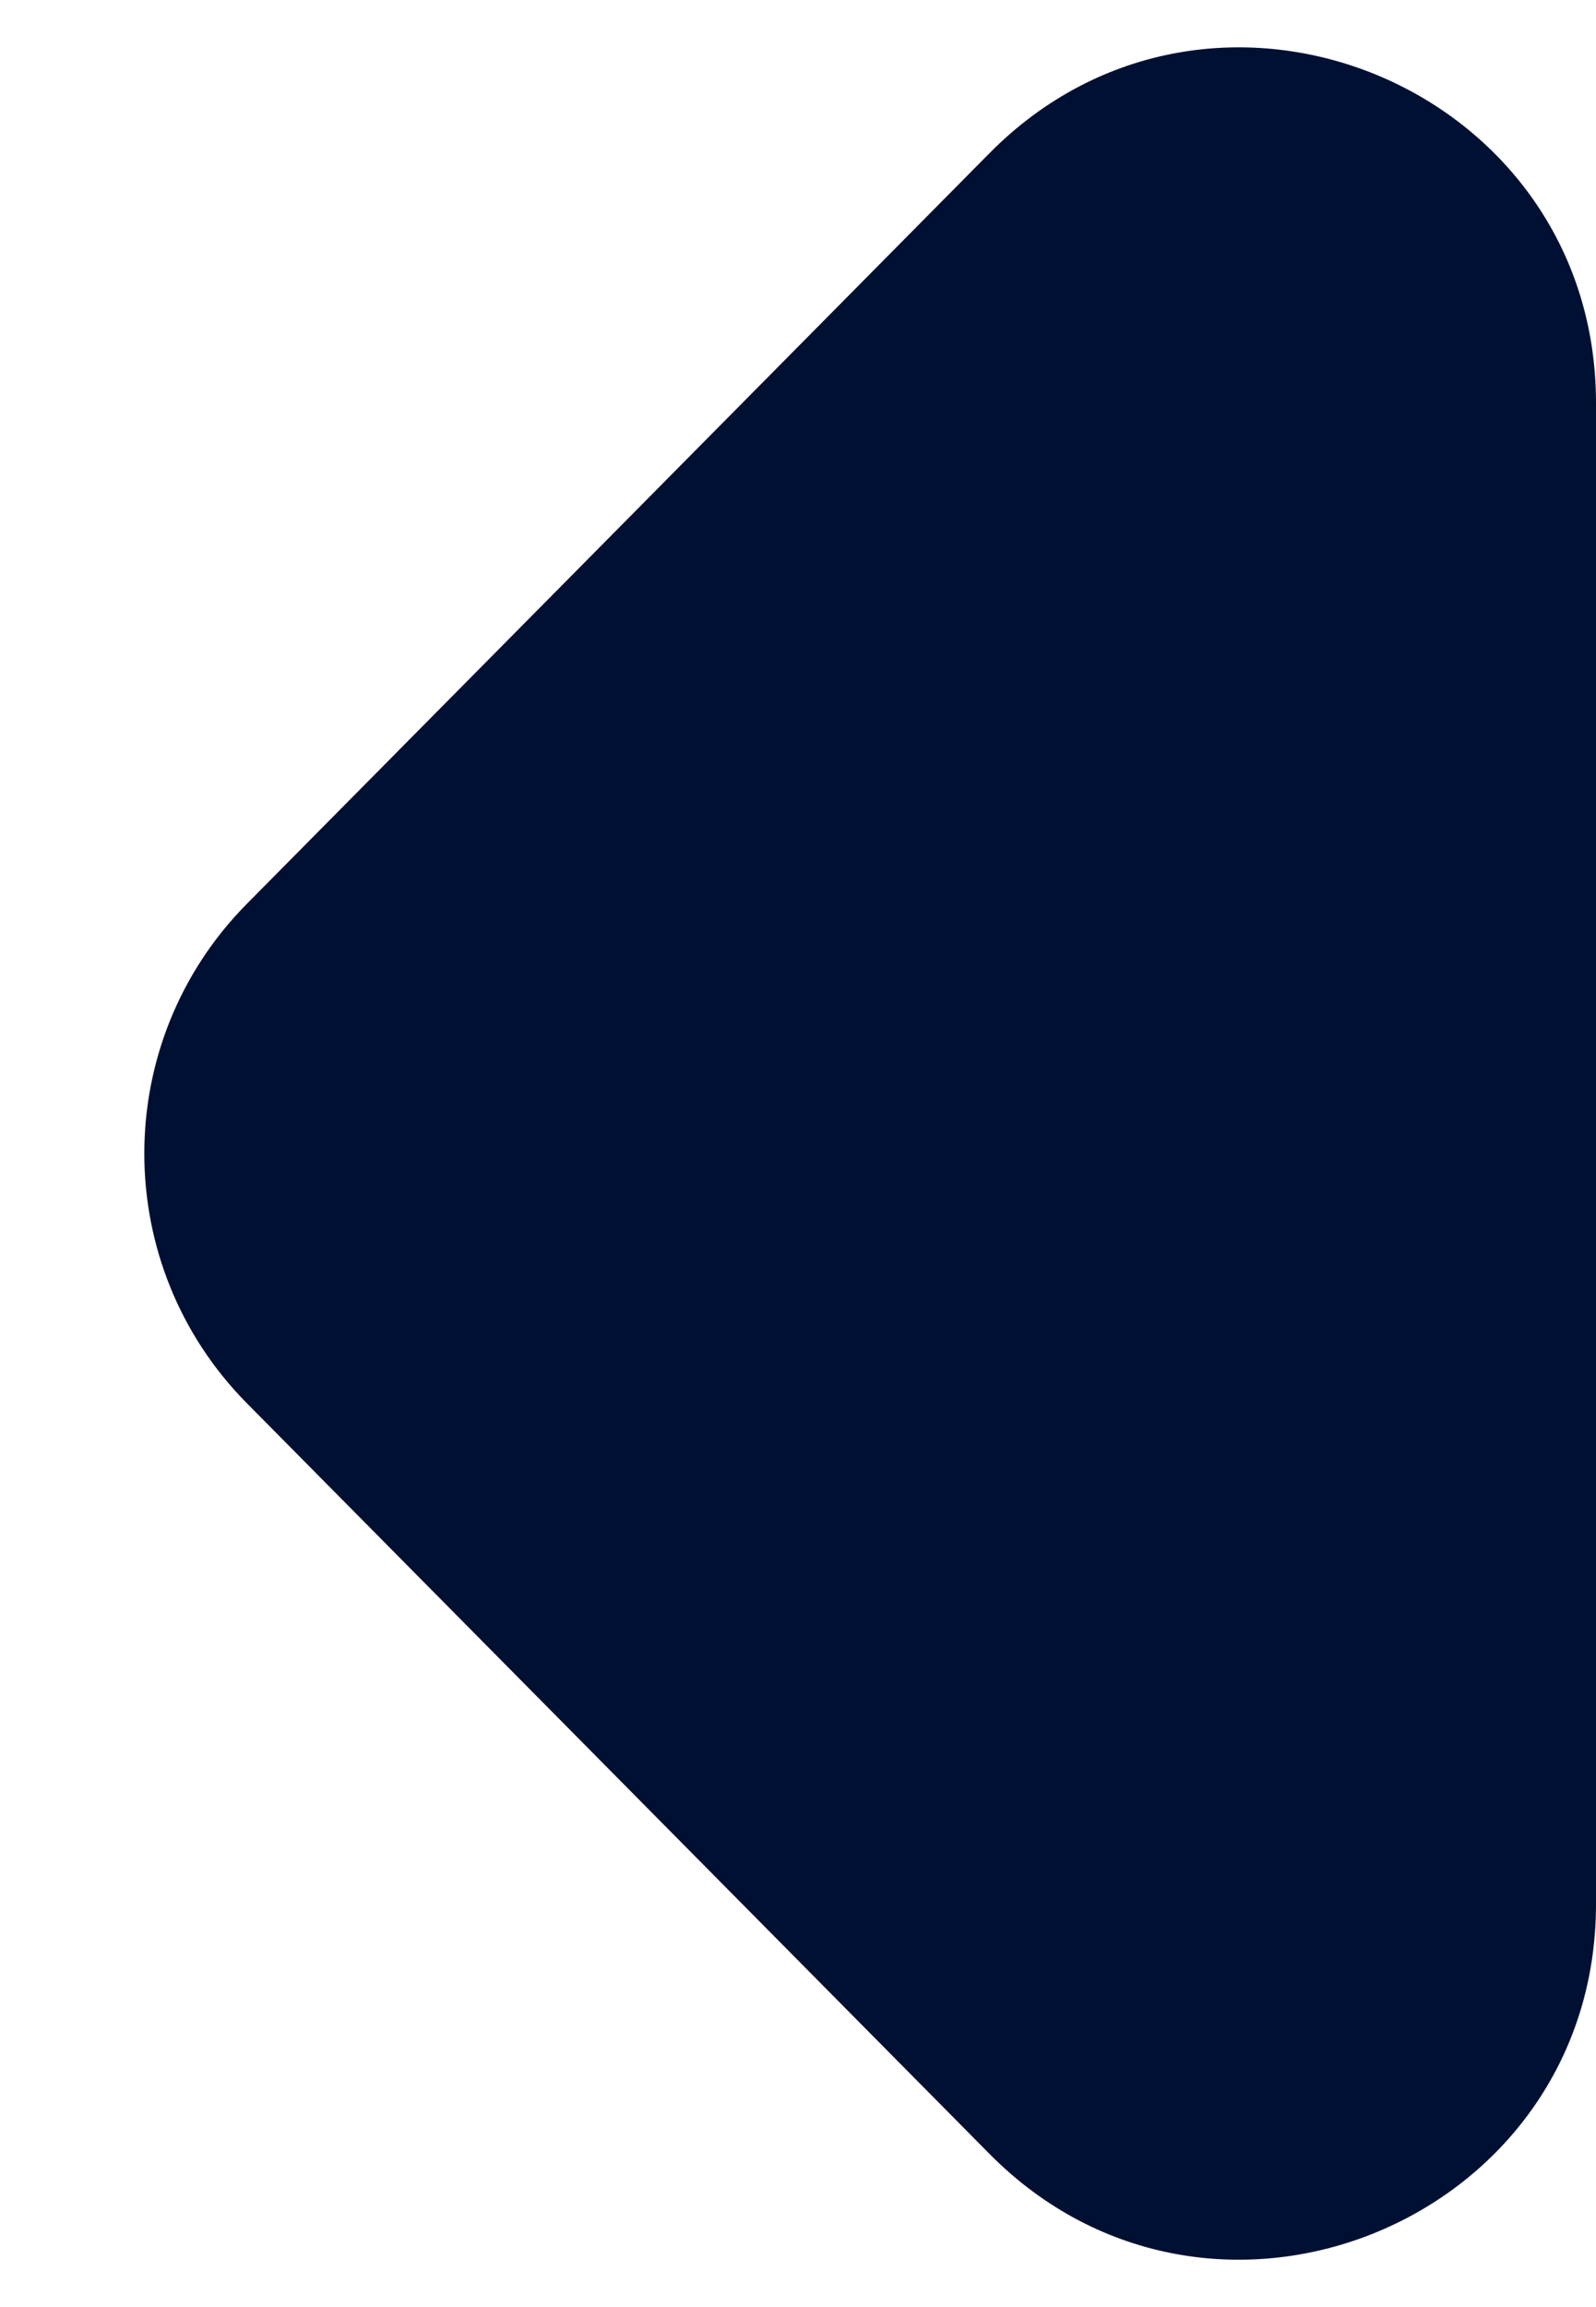 <svg width="9" height="13" viewBox="0 0 9 13" fill="none" xmlns="http://www.w3.org/2000/svg">
<path d="M1.392 5.093C0.621 5.872 0.621 7.128 1.392 7.907L5.579 12.136C6.835 13.406 9 12.516 9 10.729L9 2.271C9 0.484 6.835 -0.406 5.579 0.864L1.392 5.093Z" fill="#001032"/>
</svg>
